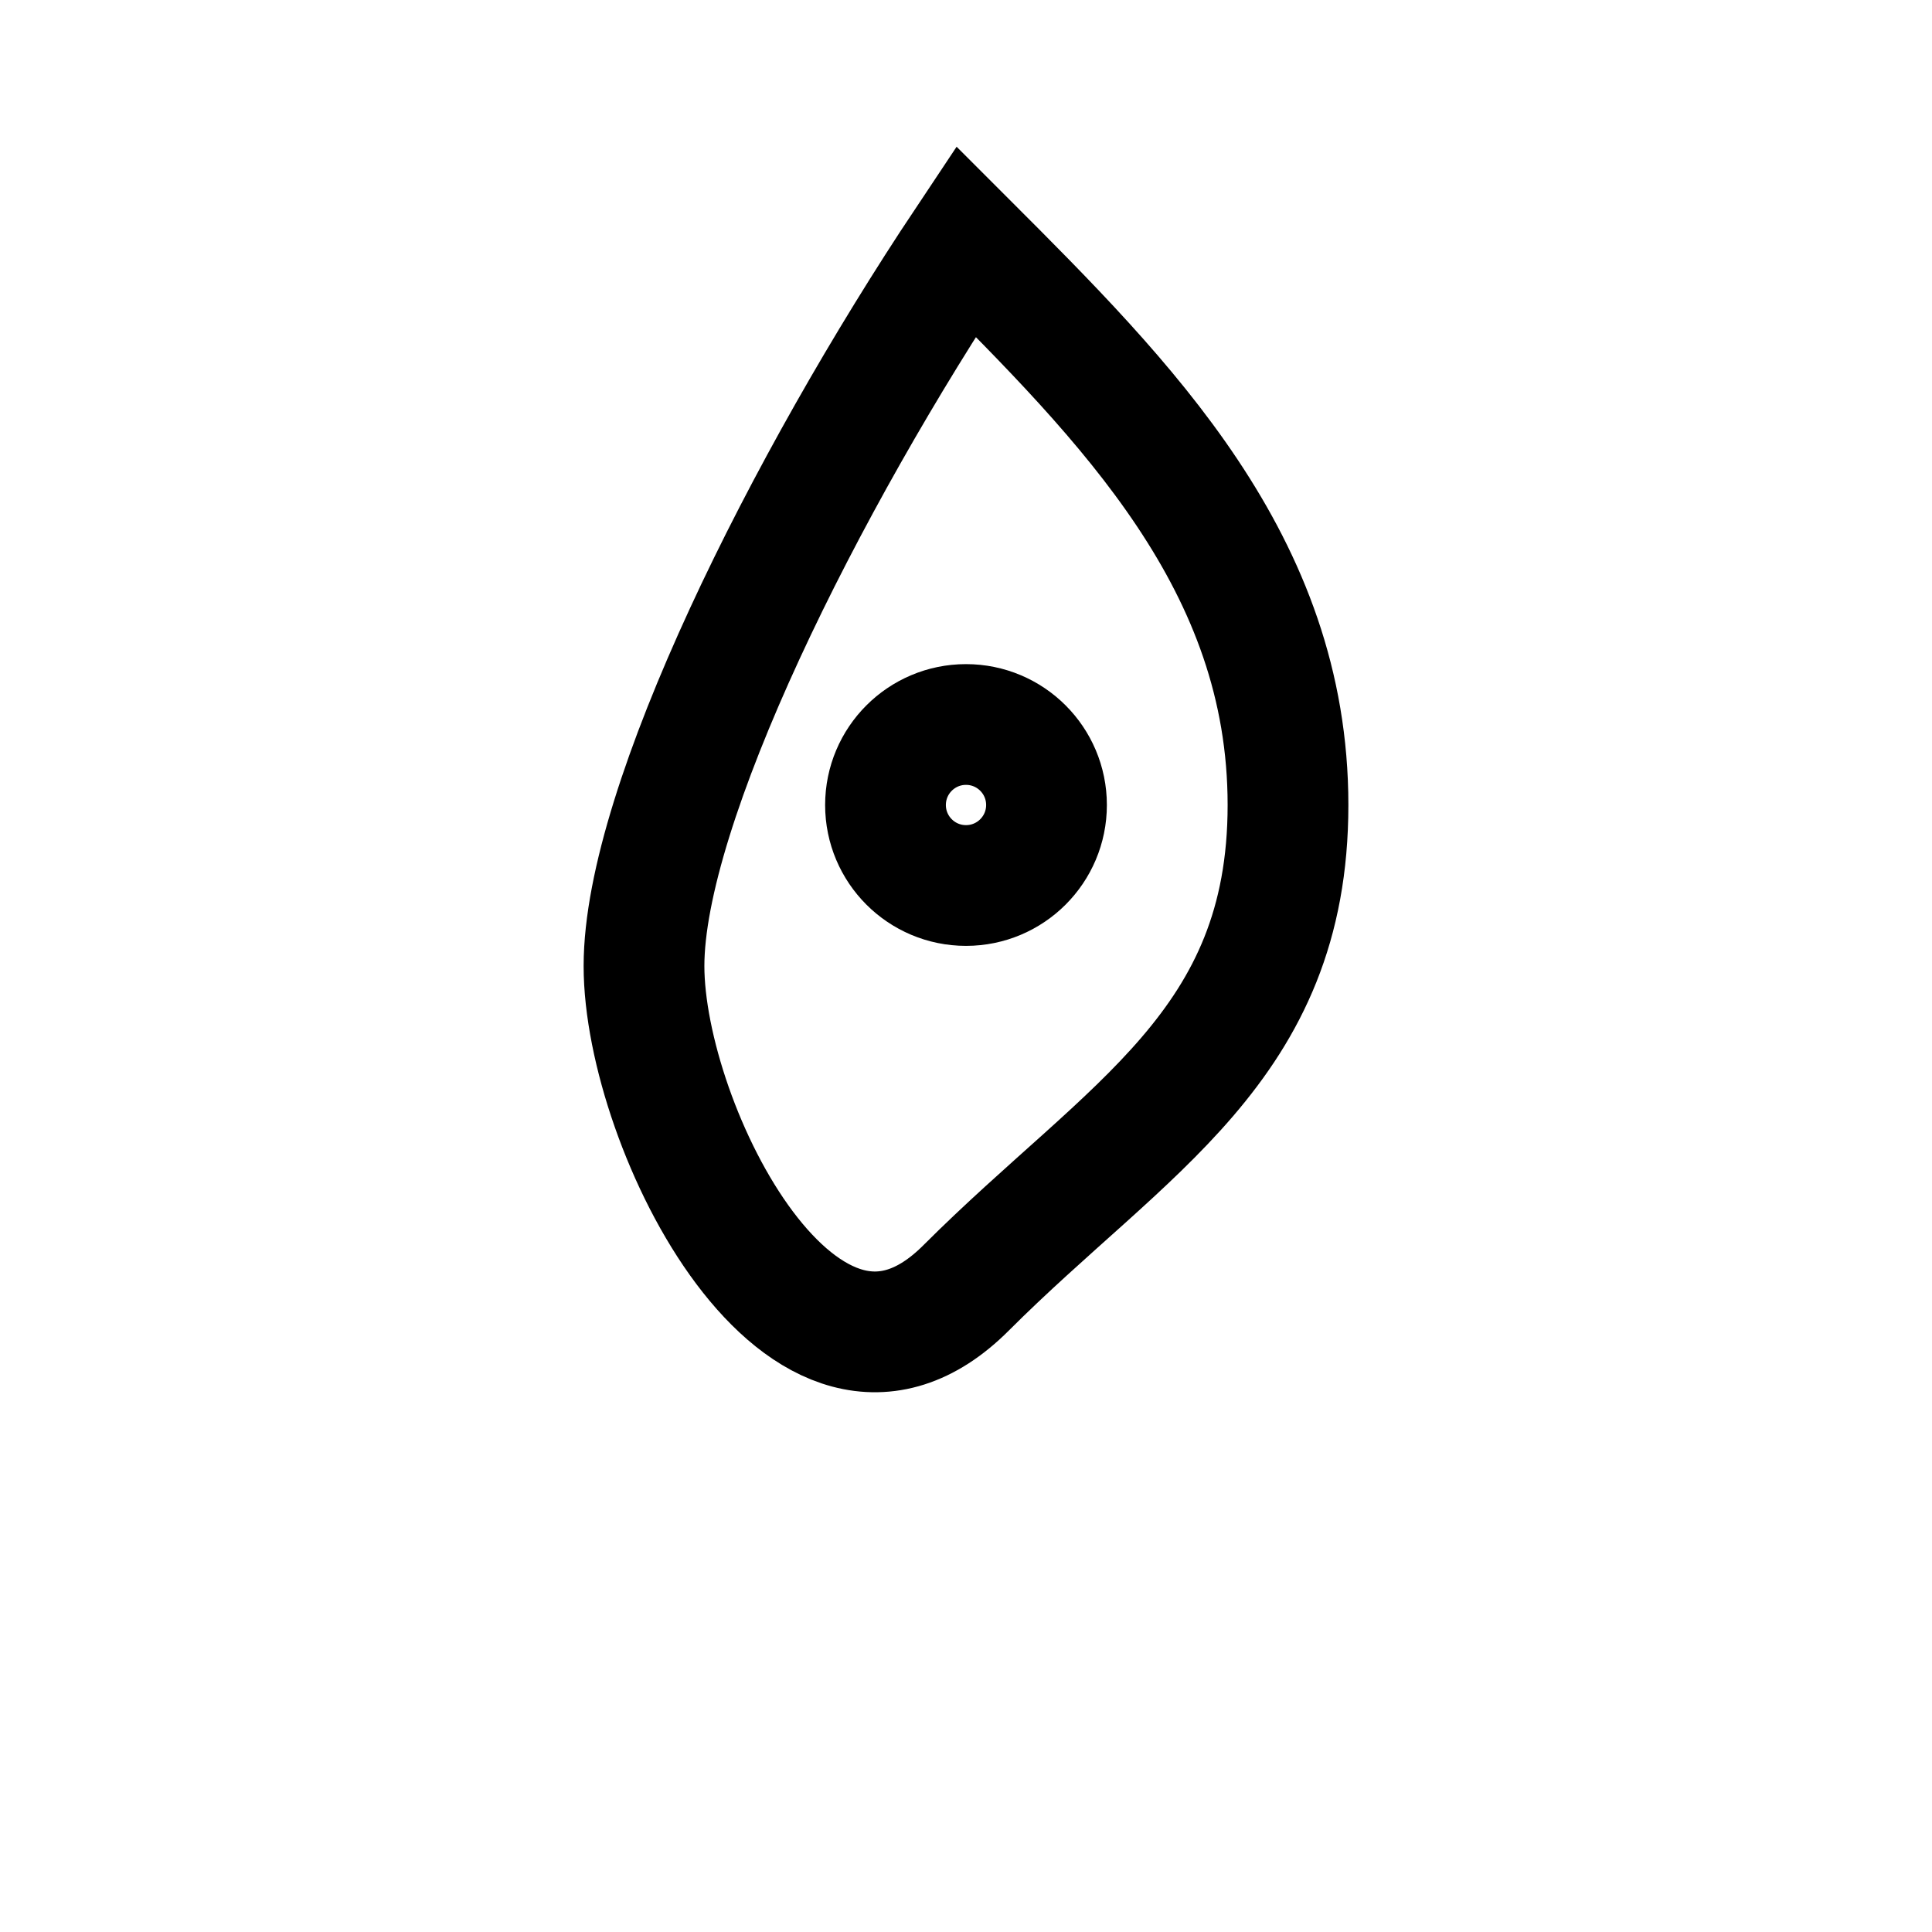 <svg xmlns="http://www.w3.org/2000/svg" viewBox="0 0 24 24" fill="none" stroke="currentColor" stroke-width="1.5">
  <path d="M12 3c2 2 4 4 4 7s-2 4-4 6-4-2-4-4 2-6 4-9z" />
  <circle cx="12" cy="10" r="1" />
</svg>